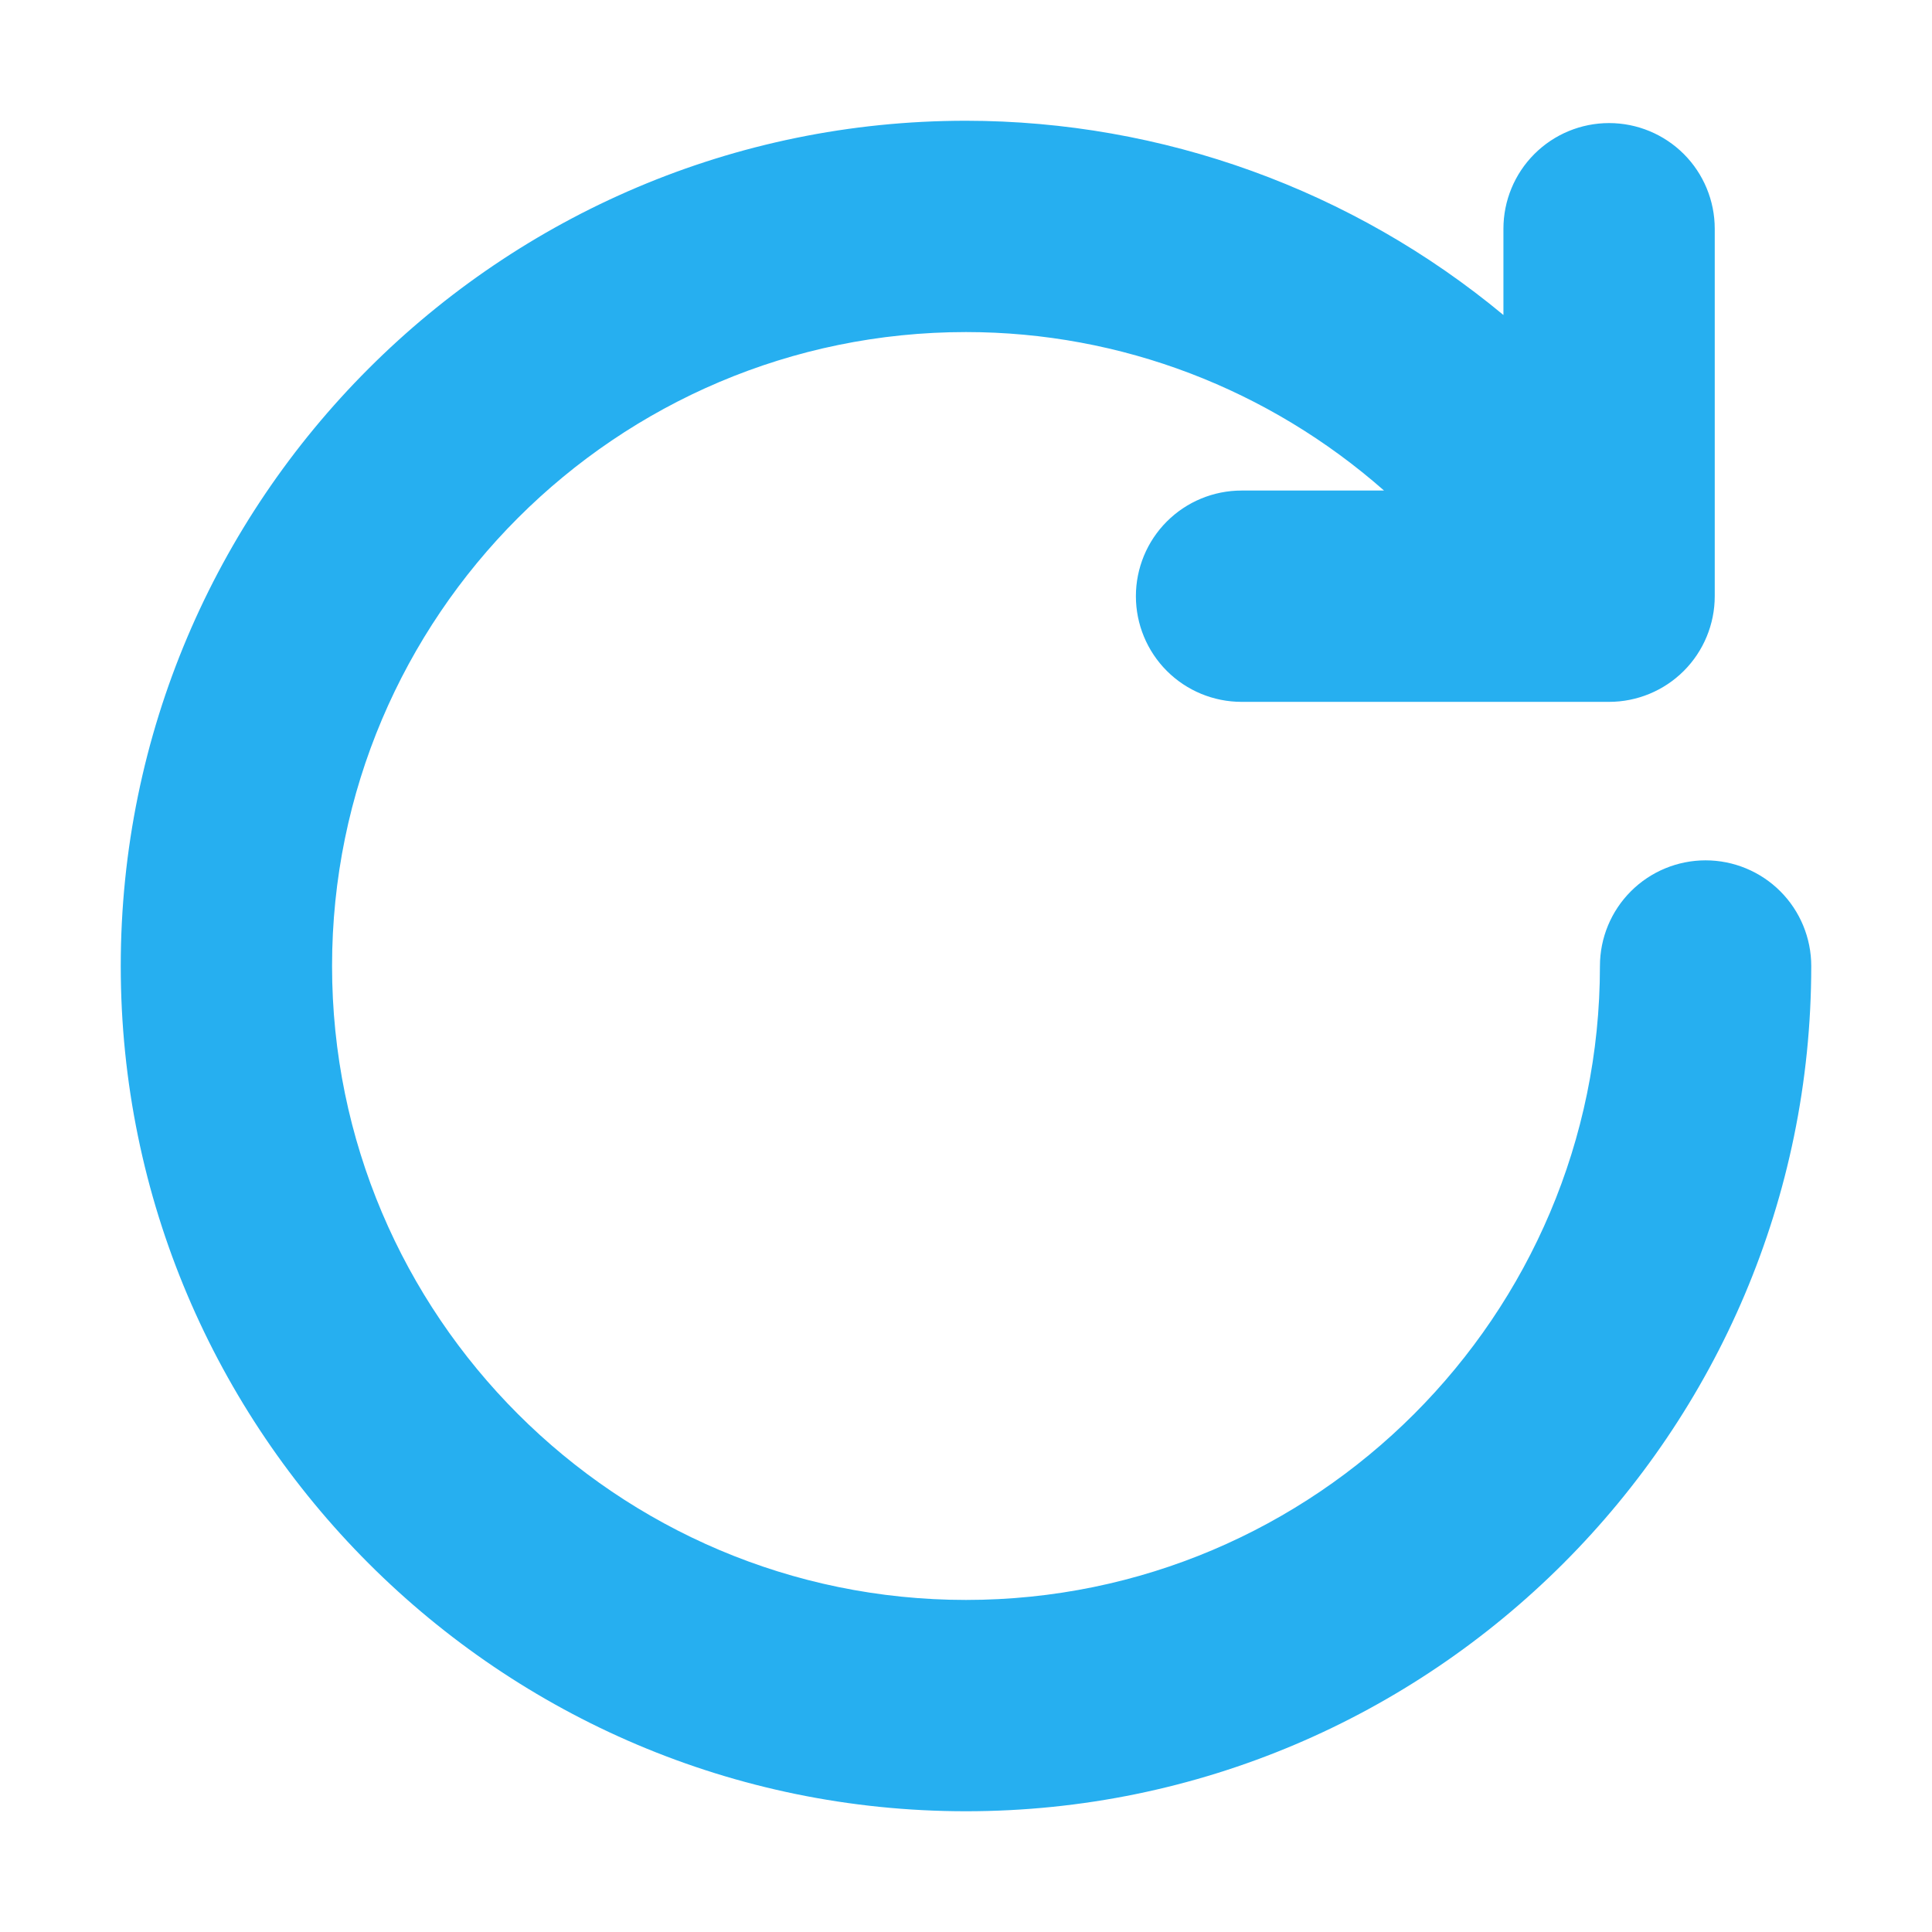 <svg width="64" height="64" viewBox="0 0 64 64" fill="none" xmlns="http://www.w3.org/2000/svg">
<path d="M56.5 28.5C55.572 28.5 54.681 28.869 54.025 29.525C53.369 30.181 53 31.072 53 32C53 43.58 43.58 53 32 53C20.42 53 11 43.58 11 32C11 20.42 20.42 11 32 11C37.15 11 42.038 12.899 45.848 16.25H41.128C40.2 16.25 39.309 16.619 38.653 17.275C37.997 17.931 37.628 18.822 37.628 19.75C37.628 20.678 37.997 21.569 38.653 22.225C39.309 22.881 40.2 23.25 41.128 23.25H53.303C54.231 23.25 55.121 22.881 55.778 22.225C56.434 21.569 56.803 20.678 56.803 19.75V7.577C56.803 6.649 56.434 5.758 55.778 5.102C55.121 4.446 54.231 4.077 53.303 4.077C52.374 4.077 51.484 4.446 50.828 5.102C50.172 5.758 49.803 6.649 49.803 7.577V10.435C44.8 6.281 38.503 4.005 32 4C16.561 4 4 16.561 4 32C4 47.438 16.561 60 32 60C47.438 60 60 47.438 60 32C60 31.072 59.631 30.181 58.975 29.525C58.319 28.869 57.428 28.5 56.5 28.5Z" fill="#26AFF0"/>
</svg>
